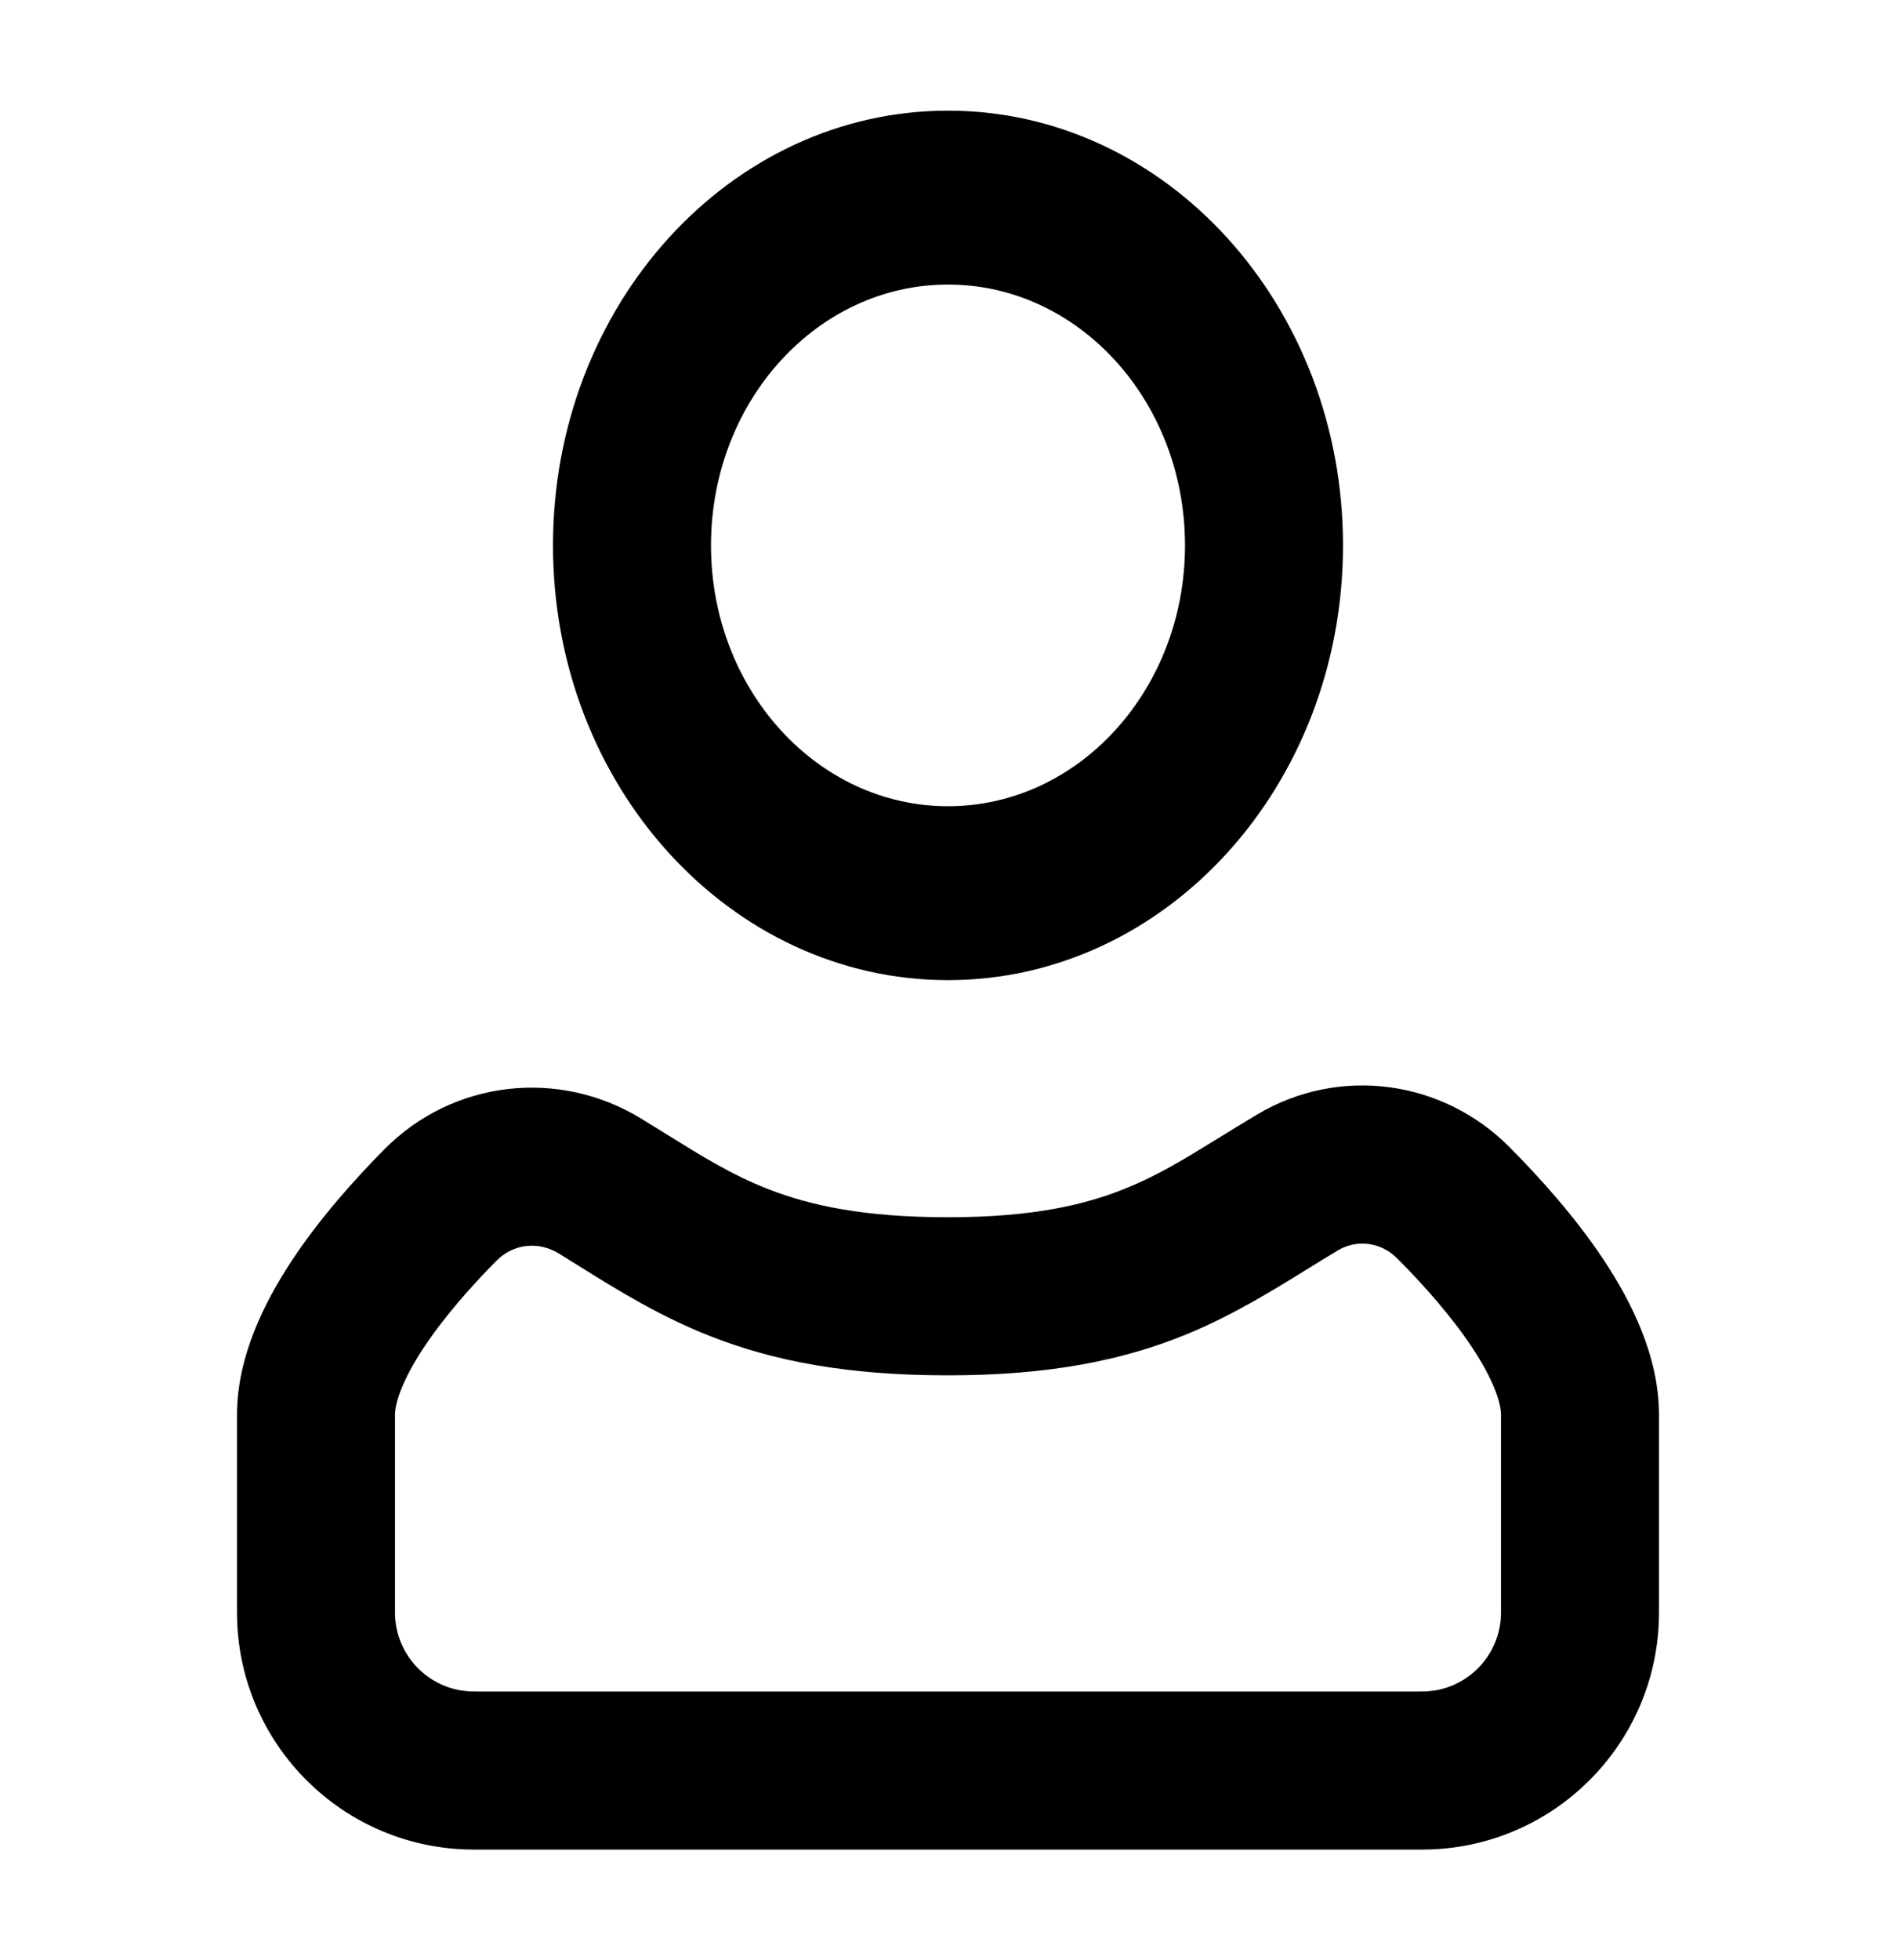 <svg width="30" height="31" viewBox="0 0 30 31" fill="none" xmlns="http://www.w3.org/2000/svg">
<g id="user-icon (2) 1">
<path id="Vector" fill-rule="evenodd" clip-rule="evenodd" d="M15 15.5C18.452 15.5 21.25 12.422 21.25 8.625C21.25 4.828 18.452 1.75 15 1.75C11.548 1.75 8.75 4.828 8.75 8.625C8.75 12.422 11.548 15.5 15 15.5ZM15 12.75C12.929 12.75 11.25 10.903 11.25 8.625C11.25 6.347 12.929 4.5 15 4.5C17.071 4.5 18.75 6.347 18.75 8.625C18.75 10.903 17.071 12.75 15 12.75Z" fill="black"/>
<path id="Vector_2" fill-rule="evenodd" clip-rule="evenodd" d="M23.879 18.136C22.826 17.079 21.196 16.851 19.895 17.623C19.657 17.765 19.448 17.894 19.255 18.013C18.742 18.329 18.344 18.575 17.832 18.785C17.188 19.05 16.354 19.25 15 19.25C13.659 19.25 12.812 19.061 12.158 18.806C11.579 18.58 11.123 18.296 10.521 17.922C10.404 17.849 10.281 17.773 10.15 17.693C8.845 16.892 7.168 17.078 6.08 18.177C5.606 18.657 5.05 19.277 4.606 19.953C4.183 20.598 3.75 21.455 3.75 22.375V25.5C3.75 27.572 5.429 29.25 7.5 29.25H22.5C24.571 29.25 26.25 27.572 26.25 25.5V22.375C26.25 21.443 25.806 20.574 25.375 19.924C24.921 19.241 24.357 18.615 23.879 18.136ZM21.171 19.773C21.47 19.596 21.848 19.64 22.108 19.901C22.527 20.321 22.965 20.815 23.291 21.306C23.639 21.83 23.75 22.19 23.75 22.375V25.5C23.75 26.191 23.191 26.75 22.5 26.75H7.5C6.809 26.75 6.25 26.191 6.25 25.5V22.375C6.25 22.194 6.357 21.841 6.695 21.327C7.013 20.843 7.442 20.355 7.857 19.936C8.118 19.673 8.514 19.622 8.842 19.823C8.946 19.887 9.051 19.953 9.159 20.02C9.762 20.396 10.437 20.817 11.248 21.134C12.241 21.523 13.405 21.75 15 21.75C16.625 21.75 17.789 21.506 18.782 21.098C19.501 20.802 20.135 20.41 20.695 20.064C20.86 19.962 21.018 19.864 21.171 19.773Z" fill="black"/>
</g>
</svg>
